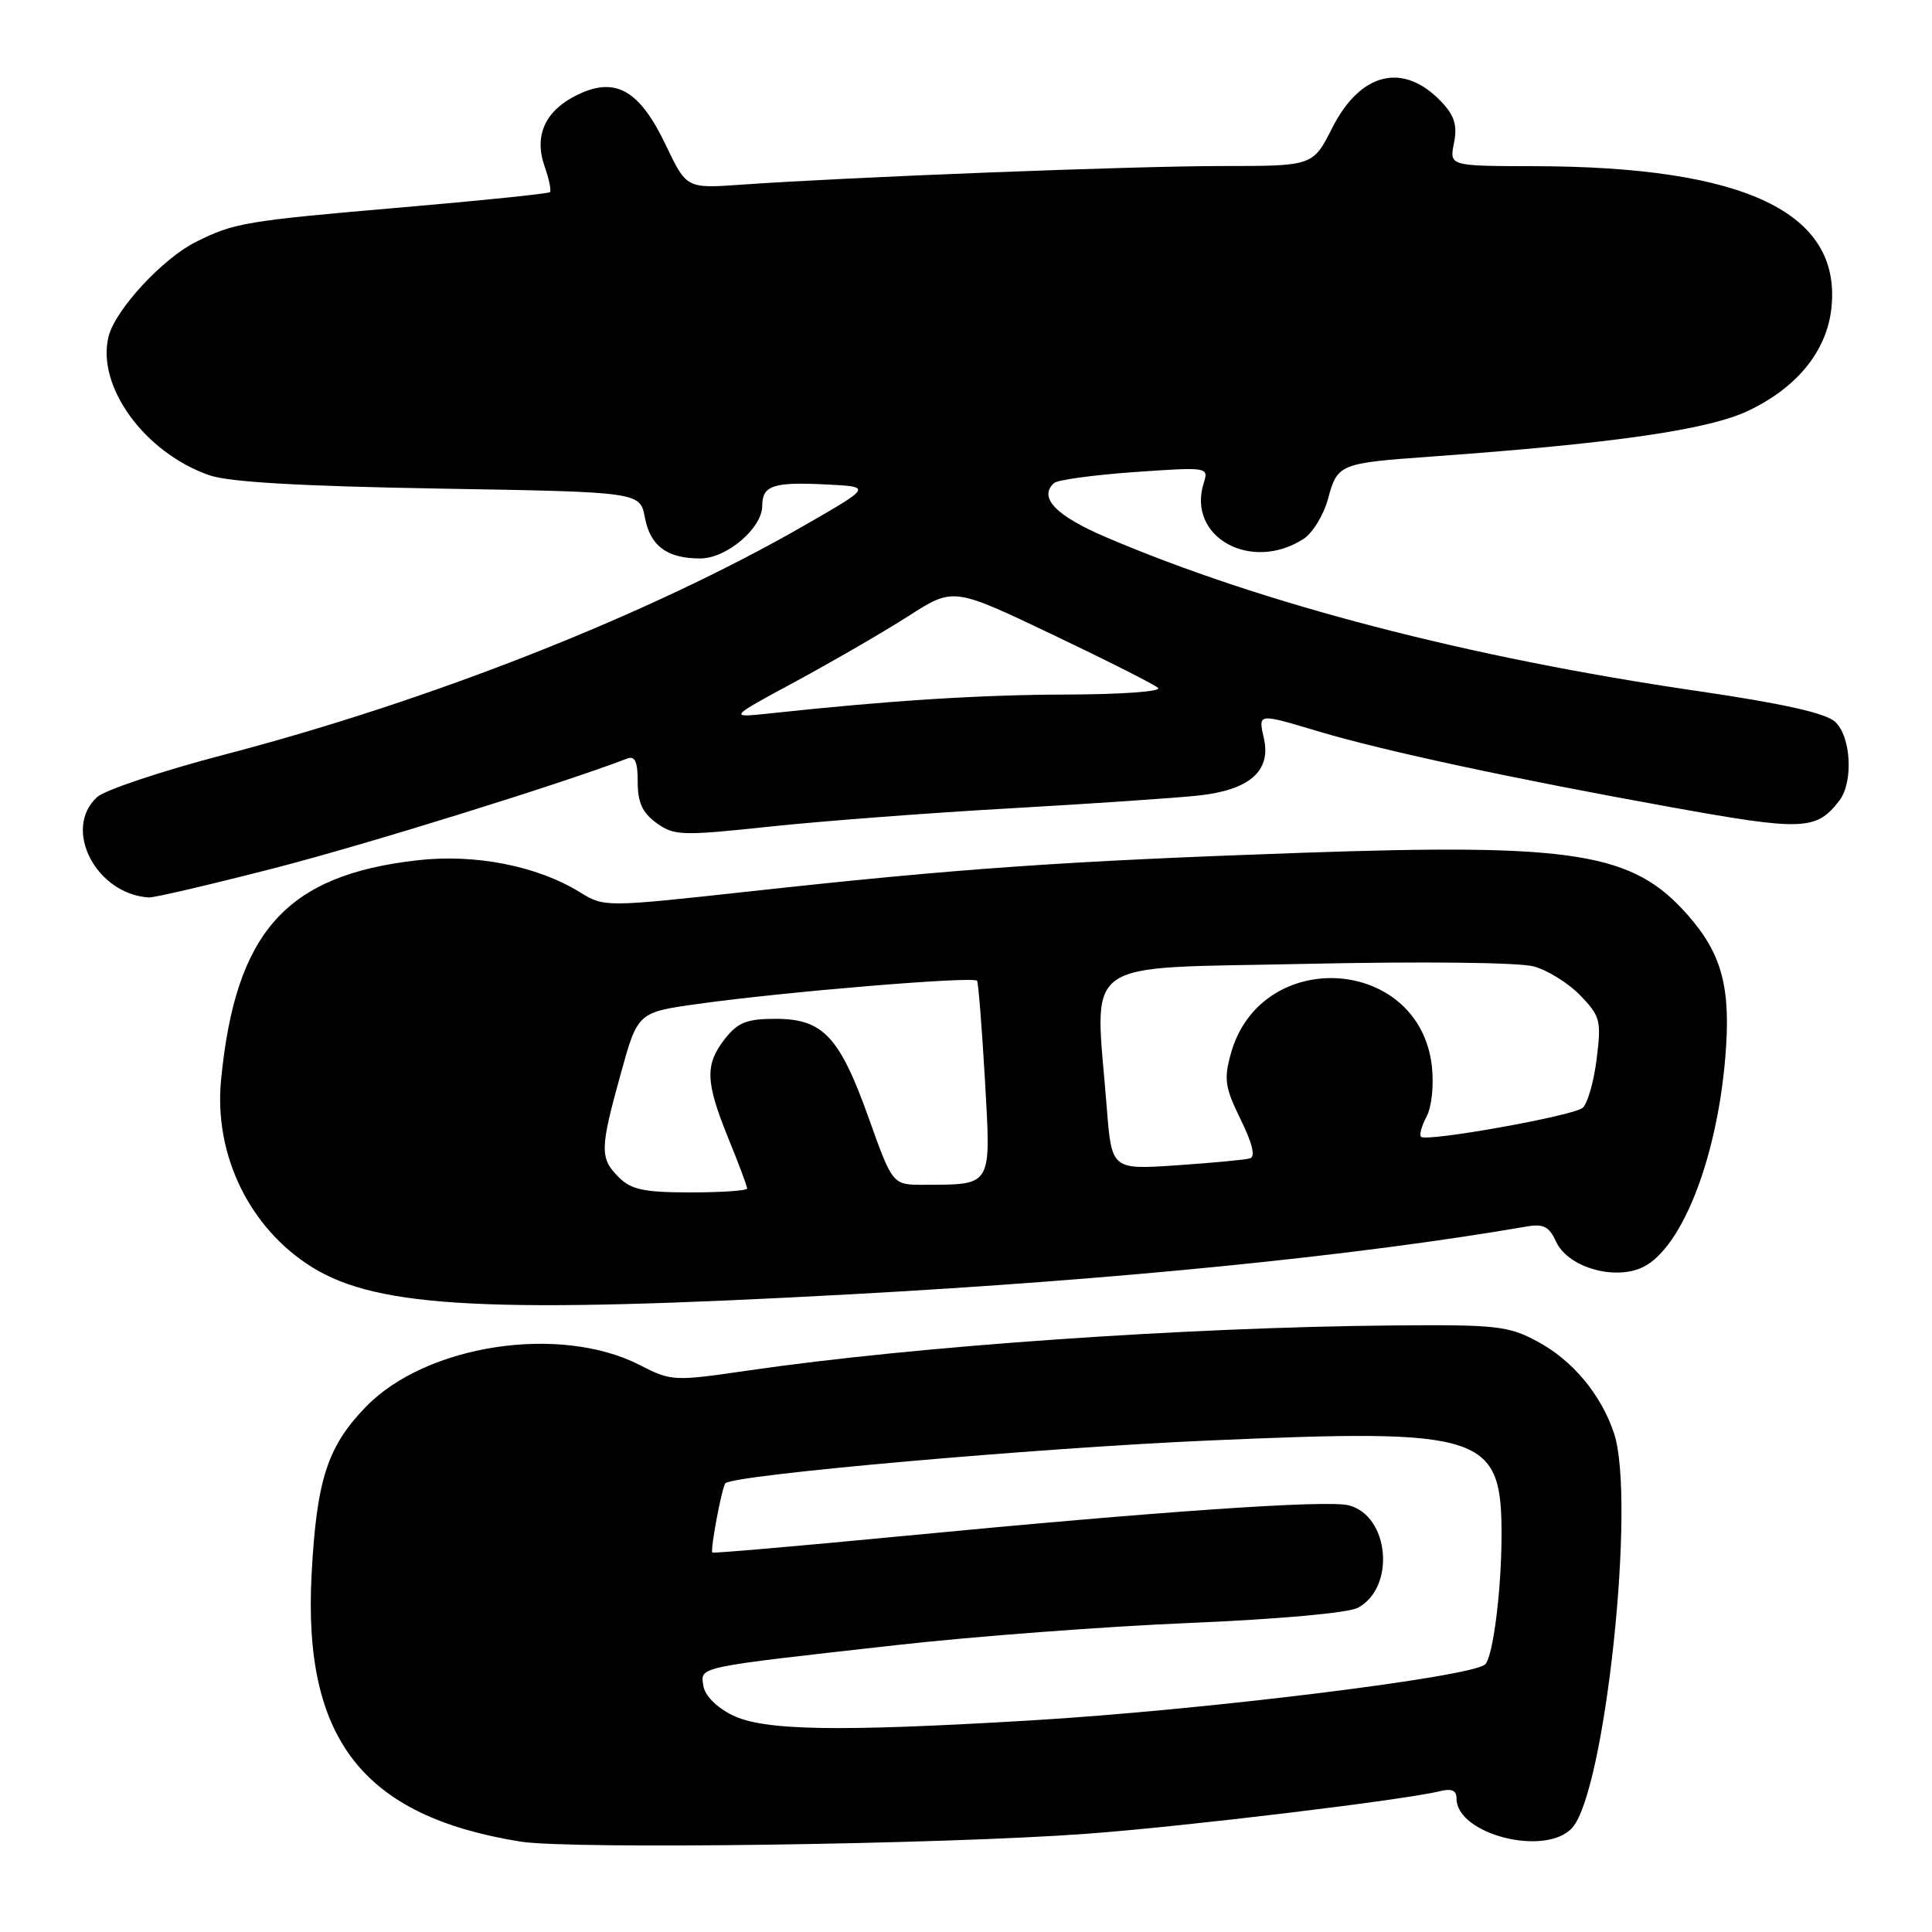 <?xml version="1.0" encoding="UTF-8" standalone="no"?>
<!DOCTYPE svg PUBLIC "-//W3C//DTD SVG 1.1//EN" "http://www.w3.org/Graphics/SVG/1.1/DTD/svg11.dtd" >
<svg xmlns="http://www.w3.org/2000/svg" xmlns:xlink="http://www.w3.org/1999/xlink" version="1.1" viewBox="0 0 256 256">
 <g >
 <path fill="currentColor"
d=" M 144.04 242.98 C 157.02 242.02 186.12 238.50 190.75 237.35 C 192.35 236.95 193.00 237.23 193.00 238.32 C 193.00 243.08 204.81 246.07 208.32 242.20 C 212.70 237.36 216.80 198.68 213.86 189.90 C 212.14 184.76 208.36 180.23 203.69 177.74 C 199.85 175.68 198.26 175.51 184.50 175.63 C 157.12 175.87 121.42 178.36 99.28 181.58 C 89.25 183.04 88.98 183.03 84.78 180.88 C 74.21 175.46 56.50 178.15 48.49 186.40 C 43.39 191.66 41.96 196.05 41.29 208.57 C 40.12 230.45 48.08 240.65 68.95 244.02 C 75.56 245.08 124.97 244.40 144.04 242.98 Z  M 112.90 171.49 C 148.33 169.55 179.85 166.39 202.28 162.52 C 204.52 162.13 205.28 162.53 206.19 164.53 C 207.66 167.74 213.37 169.59 217.25 168.10 C 222.56 166.07 227.45 154.02 228.61 140.12 C 229.38 130.91 228.20 126.44 223.64 121.25 C 216.37 112.97 208.74 111.74 172.50 113.00 C 140.98 114.10 127.00 115.08 99.30 118.12 C 80.09 120.22 80.09 120.22 76.80 118.20 C 71.15 114.73 62.95 113.12 55.31 113.99 C 37.90 115.96 31.20 123.46 29.29 143.11 C 28.33 153.05 33.08 162.79 41.40 167.94 C 50.16 173.35 65.20 174.10 112.90 171.49 Z  M 36.22 115.07 C 48.30 111.97 74.33 103.88 83.09 100.52 C 84.14 100.11 84.50 100.90 84.50 103.62 C 84.50 106.35 85.12 107.70 87.00 109.06 C 89.33 110.74 90.33 110.77 102.00 109.53 C 108.88 108.80 123.28 107.70 134.00 107.10 C 144.72 106.49 155.90 105.73 158.83 105.41 C 165.52 104.69 168.42 102.18 167.49 97.93 C 166.72 94.45 166.53 94.48 174.89 96.97 C 183.53 99.53 200.45 103.17 221.34 106.94 C 238.92 110.12 240.67 110.05 243.72 106.09 C 245.61 103.62 245.28 97.56 243.15 95.63 C 241.87 94.48 236.18 93.21 224.90 91.56 C 194.61 87.14 167.15 79.99 146.50 71.16 C 139.89 68.33 137.58 65.92 139.66 64.01 C 140.12 63.59 144.93 62.93 150.34 62.55 C 160.07 61.87 160.17 61.89 159.50 64.01 C 157.24 71.13 165.73 75.89 172.71 71.42 C 173.93 70.64 175.40 68.23 175.98 66.06 C 177.22 61.49 177.50 61.37 189.50 60.51 C 213.87 58.76 226.47 56.94 231.76 54.38 C 238.23 51.26 242.10 46.43 242.68 40.74 C 243.98 28.14 231.21 22.07 203.27 22.02 C 192.05 22.00 192.05 22.00 192.66 18.96 C 193.12 16.63 192.74 15.35 191.04 13.54 C 186.00 8.18 180.29 9.52 176.52 16.96 C 173.97 22.00 173.97 22.00 161.92 22.00 C 150.15 22.00 112.73 23.45 98.23 24.47 C 90.97 24.98 90.97 24.98 88.23 19.24 C 84.78 11.99 81.60 10.14 76.65 12.50 C 72.28 14.57 70.72 17.89 72.15 22.01 C 72.75 23.71 73.07 25.26 72.87 25.46 C 72.66 25.66 63.95 26.56 53.50 27.46 C 32.45 29.27 31.05 29.51 25.93 32.07 C 21.53 34.27 15.28 41.05 14.39 44.57 C 12.74 51.15 19.13 59.97 27.73 62.97 C 30.33 63.88 39.75 64.42 58.16 64.74 C 84.81 65.19 84.81 65.19 85.45 68.58 C 86.16 72.35 88.39 74.00 92.79 74.00 C 96.28 74.00 101.00 69.99 101.00 67.02 C 101.00 64.31 102.48 63.83 109.61 64.20 C 115.50 64.50 115.50 64.50 106.50 69.67 C 86.06 81.41 57.16 92.83 29.63 100.02 C 21.45 102.16 13.91 104.68 12.88 105.61 C 8.24 109.81 12.70 118.47 19.72 118.92 C 20.39 118.96 27.82 117.23 36.22 115.07 Z  M 97.00 227.25 C 94.90 226.20 93.38 224.64 93.19 223.35 C 92.83 220.81 92.03 220.98 119.00 217.96 C 129.18 216.82 146.55 215.51 157.62 215.05 C 169.36 214.56 178.65 213.72 179.92 213.04 C 184.96 210.35 184.10 200.82 178.70 199.46 C 175.78 198.73 153.58 200.26 119.56 203.54 C 105.84 204.86 94.51 205.84 94.39 205.72 C 94.08 205.41 95.67 197.00 96.12 196.54 C 97.25 195.42 137.21 191.88 160.07 190.88 C 196.86 189.27 199.03 189.99 198.96 203.75 C 198.92 211.01 197.82 219.51 196.80 220.53 C 195.13 222.20 159.34 226.62 136.50 227.97 C 110.77 229.50 101.15 229.32 97.00 227.25 Z  M 82.00 156.00 C 79.46 153.46 79.48 152.28 82.24 142.32 C 84.50 134.14 84.50 134.14 92.50 133.02 C 104.12 131.40 129.09 129.33 129.47 129.96 C 129.64 130.26 130.11 136.17 130.51 143.10 C 131.32 157.38 131.57 156.96 122.39 156.99 C 118.27 157.00 118.27 157.00 115.11 148.15 C 111.24 137.32 109.05 135.00 102.76 135.00 C 98.97 135.00 97.78 135.47 96.07 137.63 C 93.39 141.05 93.46 143.33 96.50 150.81 C 97.88 154.19 99.00 157.19 99.00 157.48 C 99.00 157.77 95.62 158.00 91.50 158.00 C 85.33 158.00 83.64 157.64 82.00 156.00 Z  M 146.65 146.74 C 145.08 126.56 142.56 128.39 172.94 127.72 C 188.52 127.38 201.29 127.52 203.24 128.06 C 205.10 128.57 207.88 130.31 209.43 131.93 C 212.05 134.66 212.20 135.25 211.56 140.36 C 211.18 143.39 210.34 146.29 209.69 146.81 C 208.35 147.88 189.00 151.34 188.29 150.63 C 188.04 150.38 188.38 149.17 189.03 147.94 C 189.71 146.67 190.01 143.79 189.73 141.28 C 188.08 126.68 167.05 125.37 163.09 139.62 C 162.15 143.00 162.32 144.12 164.39 148.33 C 165.94 151.48 166.38 153.27 165.63 153.49 C 165.01 153.68 160.63 154.09 155.90 154.41 C 147.30 154.99 147.30 154.99 146.65 146.74 Z  M 105.50 90.26 C 110.45 87.58 117.16 83.69 120.41 81.61 C 126.32 77.82 126.32 77.82 139.41 84.06 C 146.61 87.49 152.93 90.68 153.45 91.15 C 153.98 91.62 148.65 92.01 141.45 92.03 C 129.80 92.06 117.92 92.82 102.00 94.53 C 96.50 95.12 96.50 95.12 105.50 90.26 Z "/>
</g>
</svg>